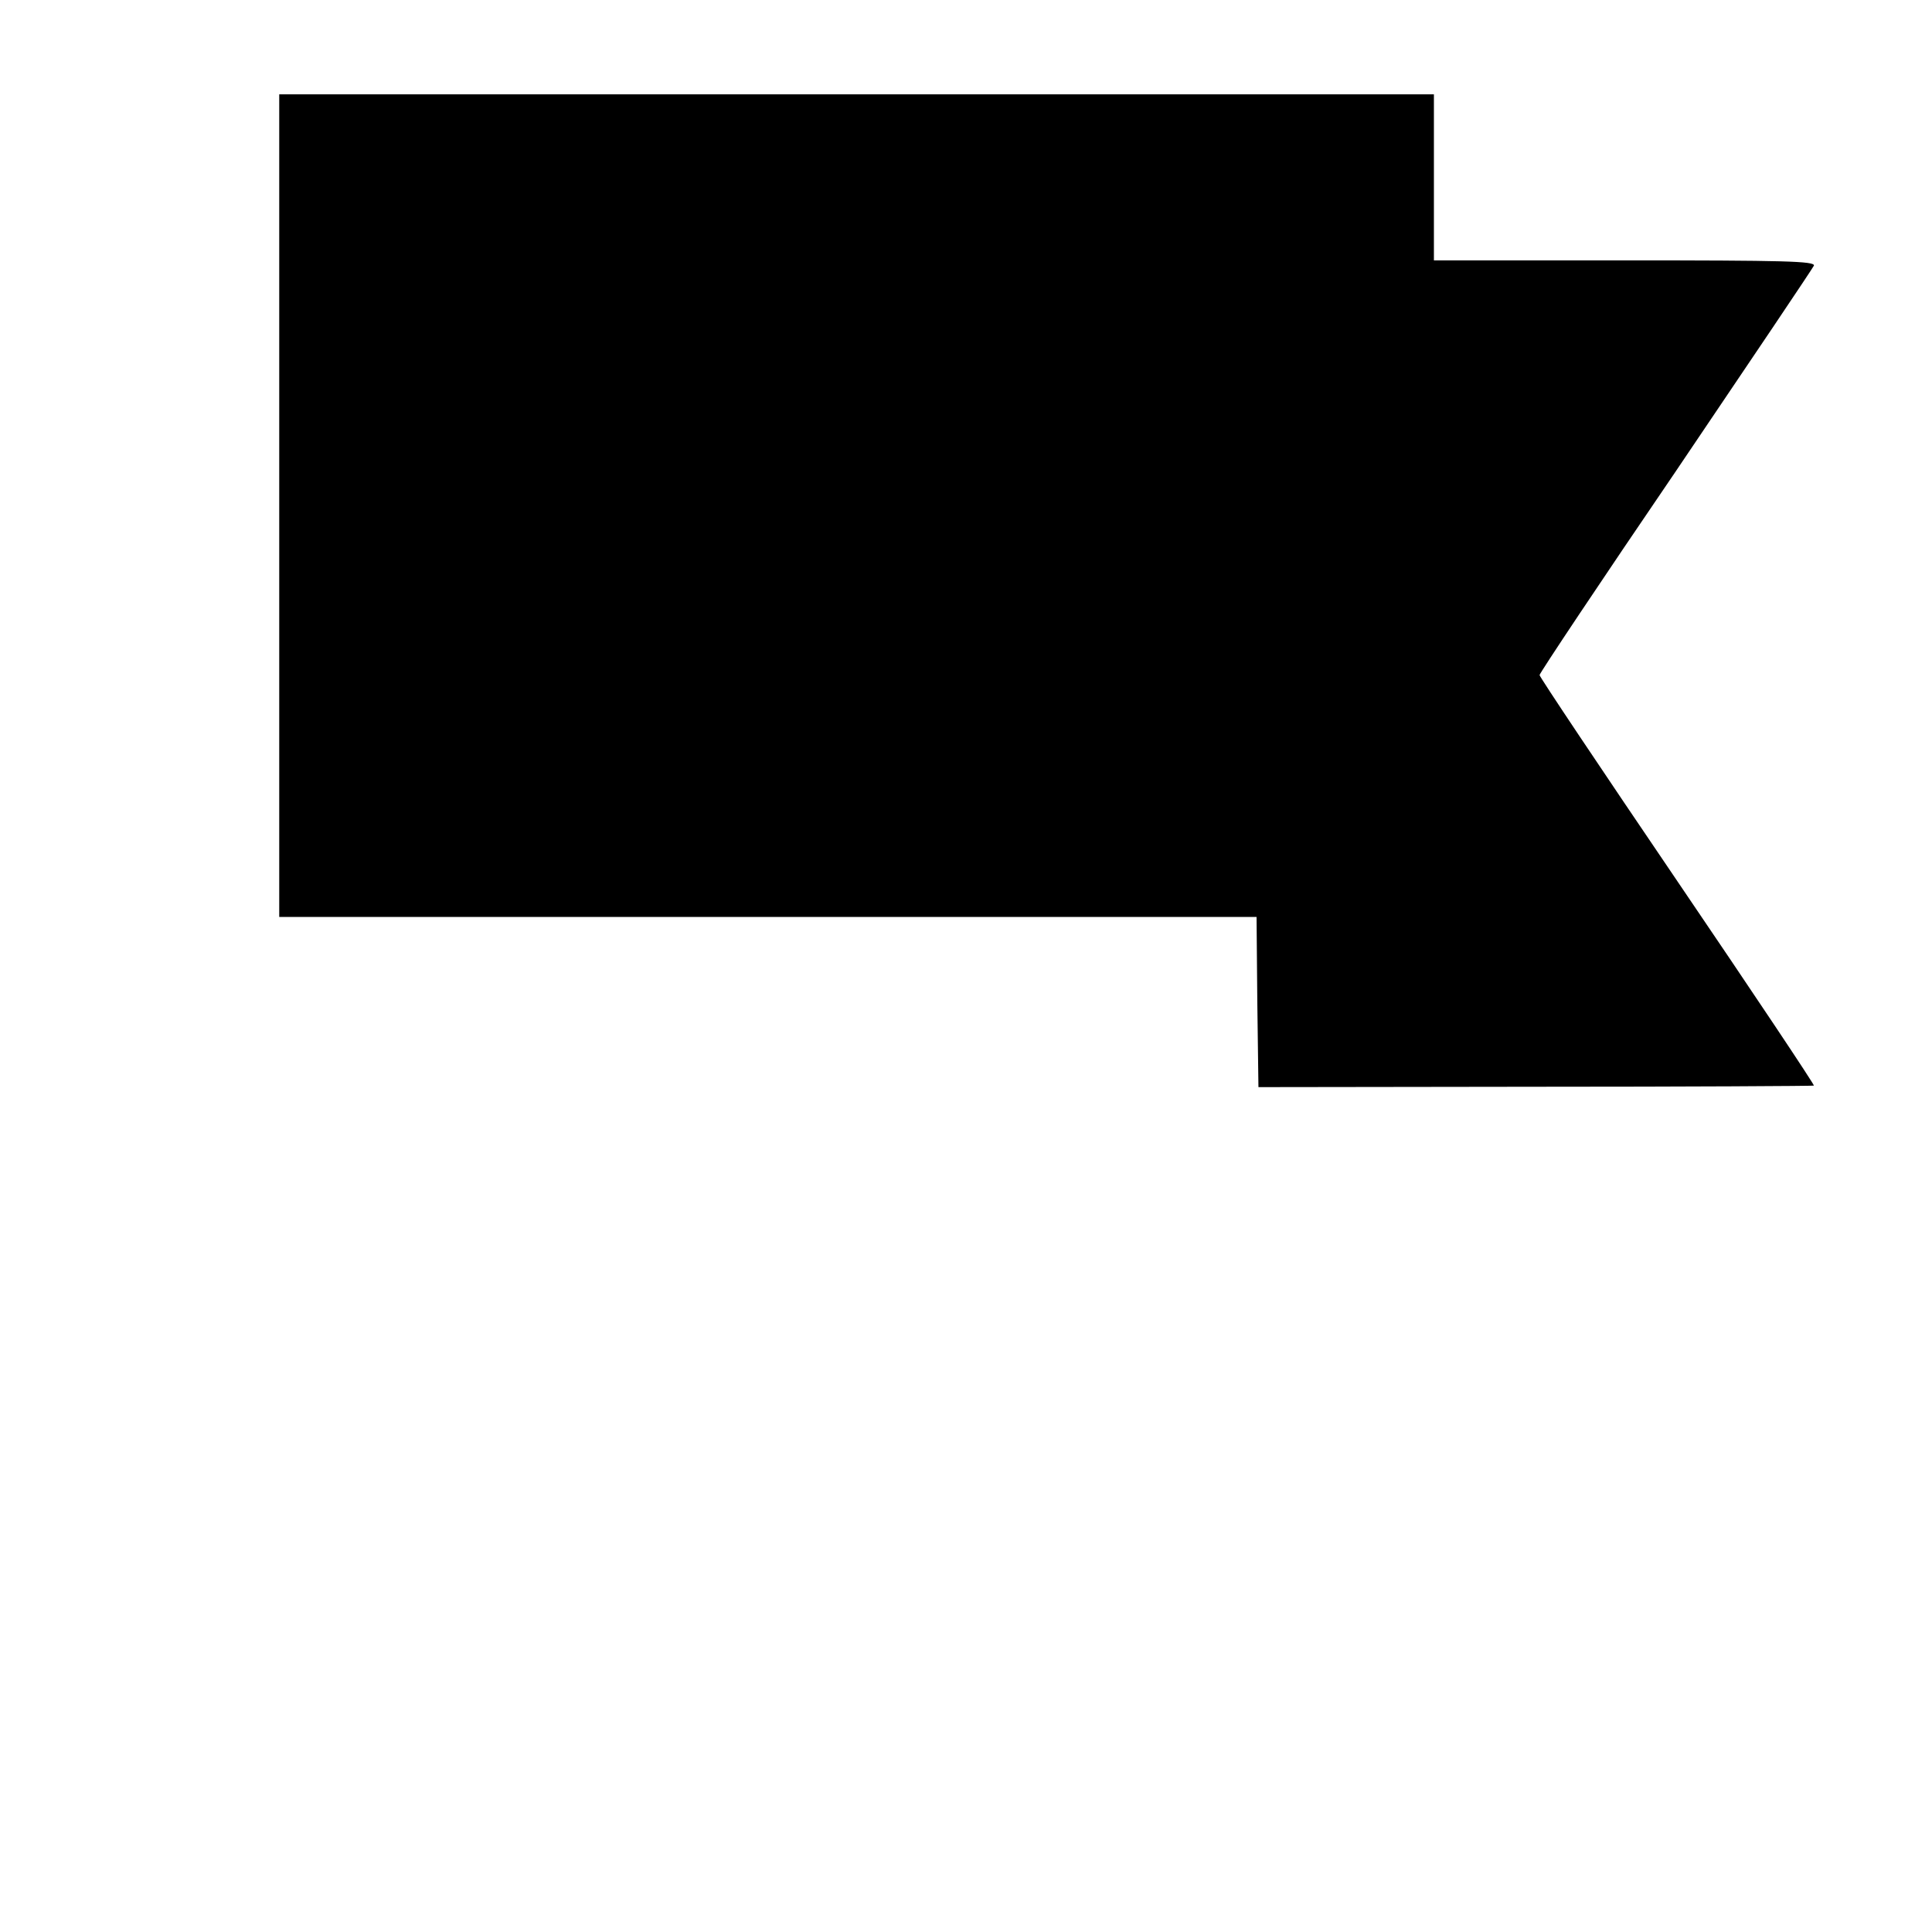 <?xml version="1.0" standalone="no"?>
<!DOCTYPE svg PUBLIC "-//W3C//DTD SVG 20010904//EN"
 "http://www.w3.org/TR/2001/REC-SVG-20010904/DTD/svg10.dtd">
<svg version="1.0" xmlns="http://www.w3.org/2000/svg"
 width="512pt" height="512pt" viewBox="0 0 512 512"
 preserveAspectRatio="xMidYMid meet">

<g transform="translate(0,512) scale(0.1,-0.1)"
fill="#000000" stroke="none">
<path d="M740 3780 l0 -1090 1295 0 1295 0 2 -225 3 -226 734 1 c404 0 736 2
738 3 2 2 -161 246 -362 542 -201 296 -365 541 -365 546 0 5 162 248 361 540
198 293 363 538 366 545 4 12 -78 14 -501 14 l-506 0 0 220 0 220 -1530 0
-1530 0 0 -1090z"/>
</g>
</svg>
